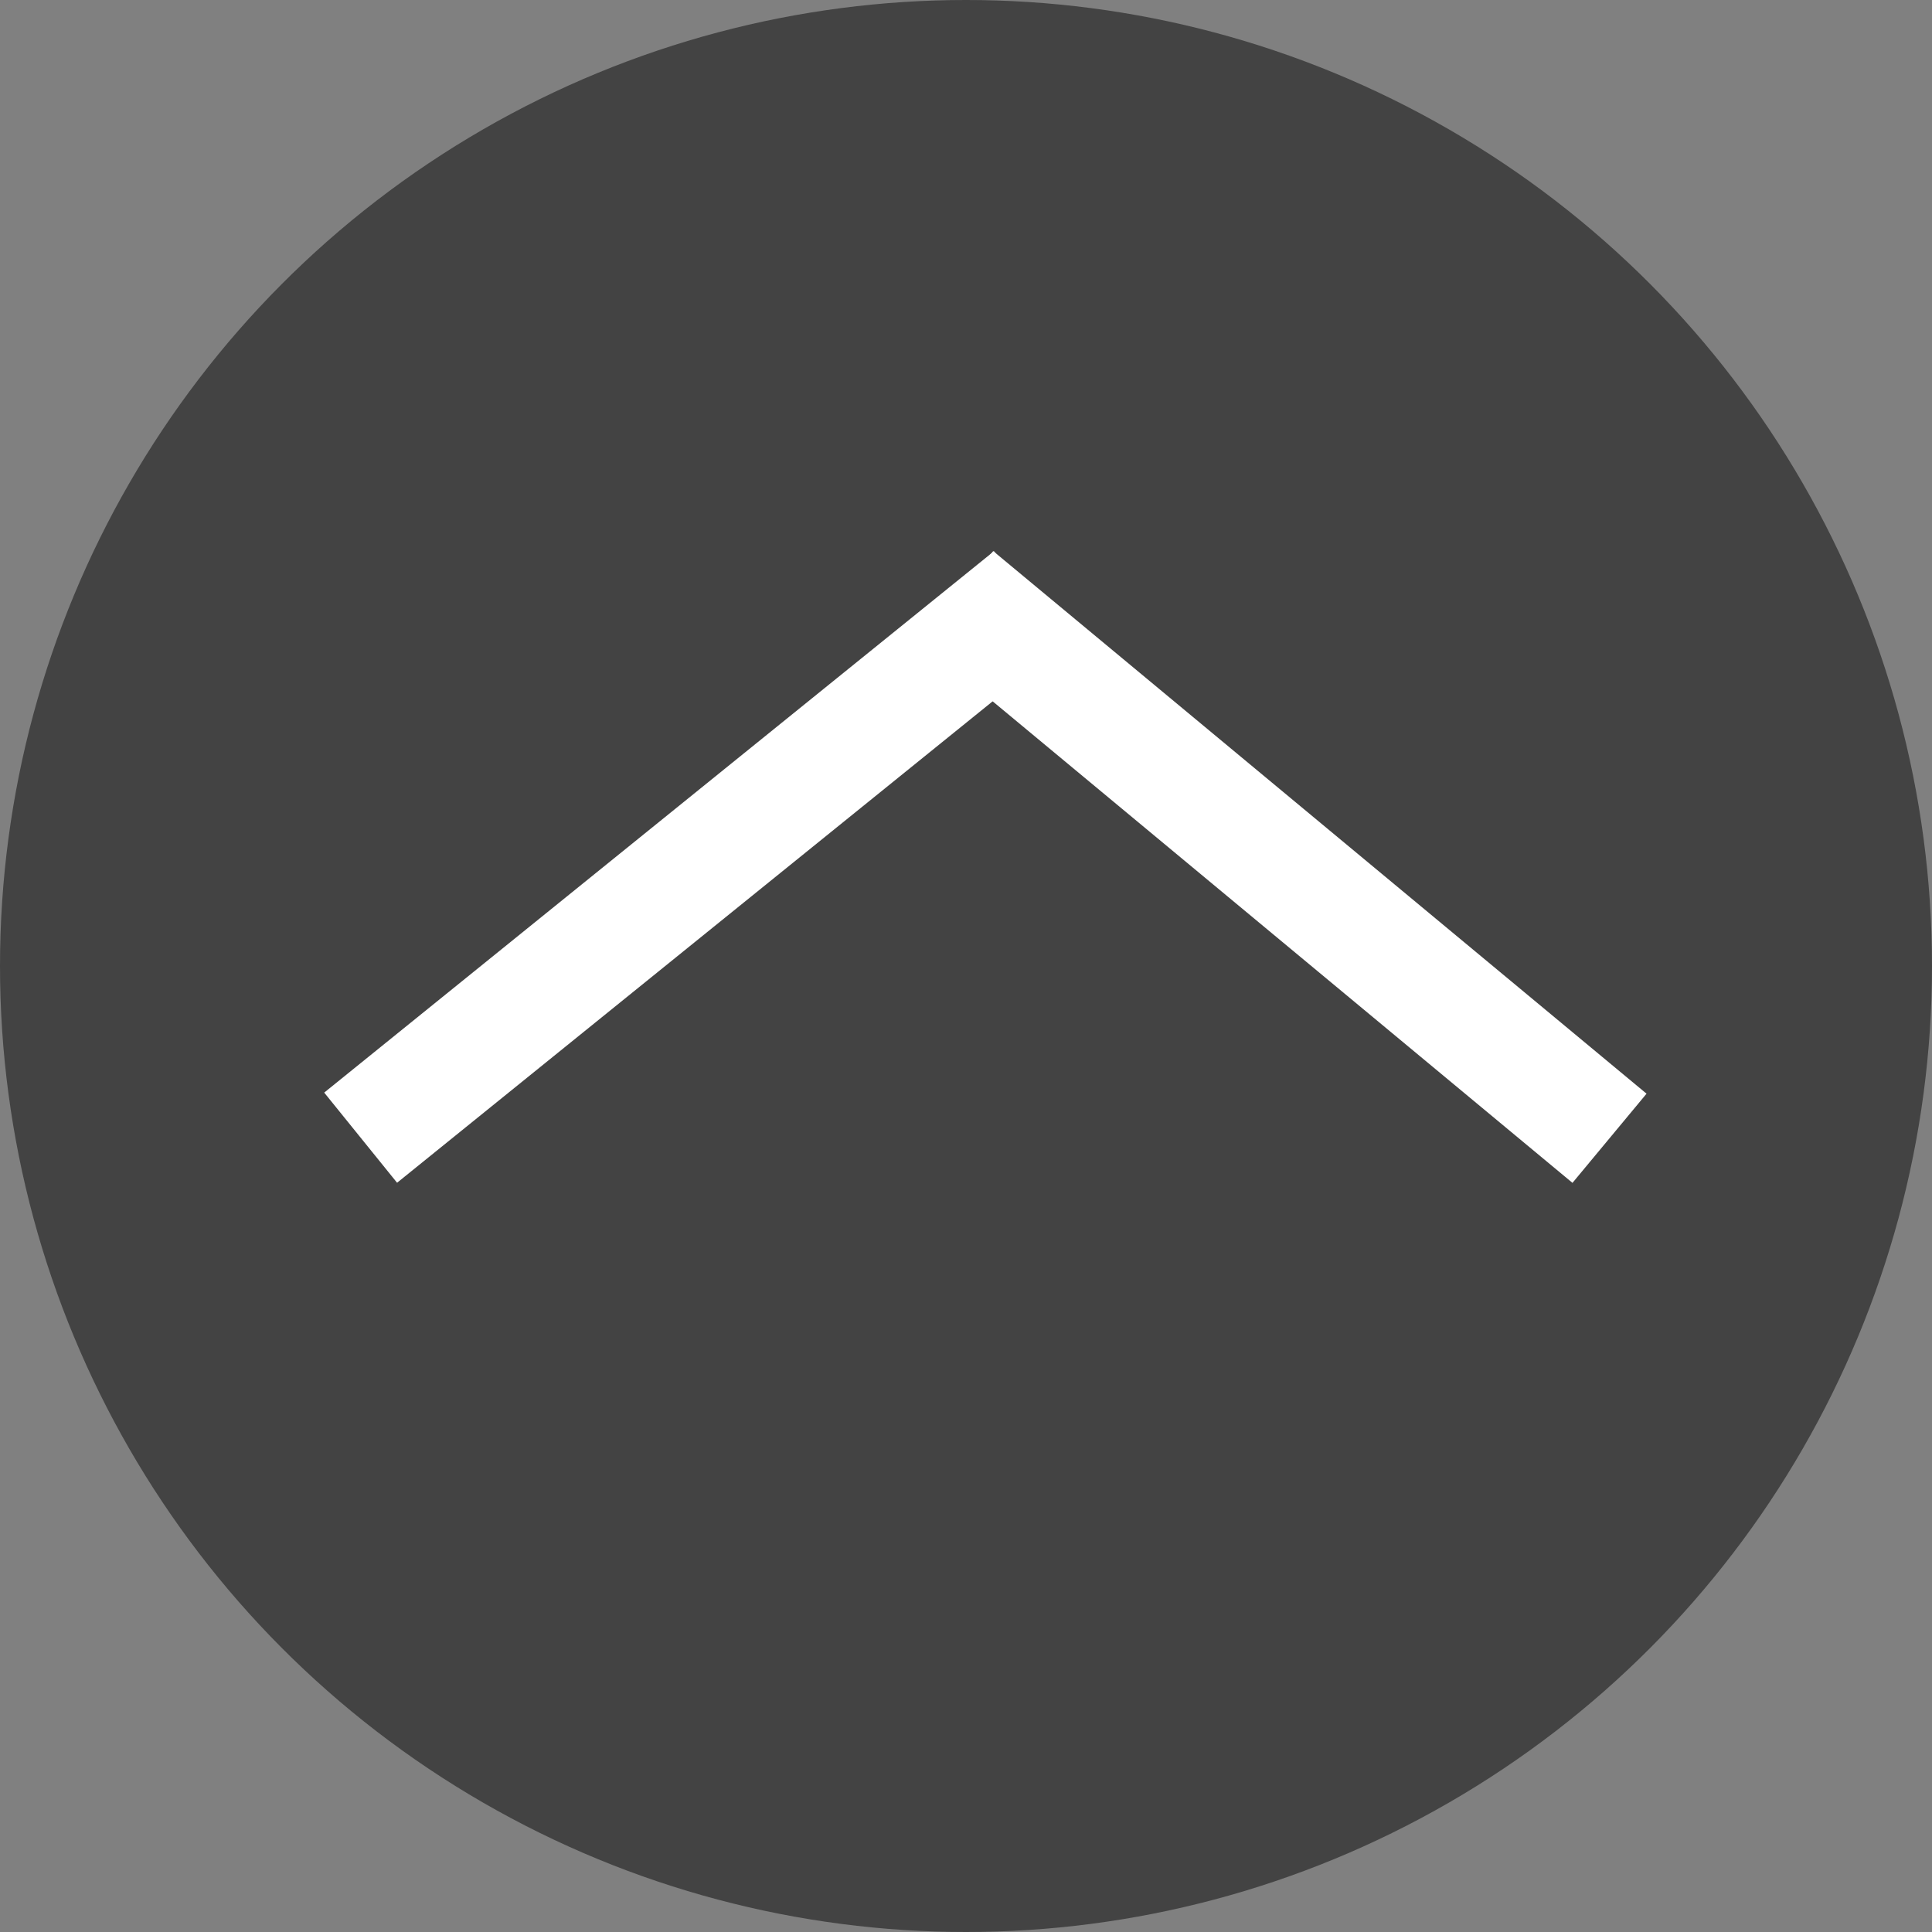 <?xml version="1.0" encoding="UTF-8"?>
<svg width="50px" height="50px" viewBox="0 0 50 50" version="1.1" xmlns="http://www.w3.org/2000/svg" xmlns:xlink="http://www.w3.org/1999/xlink">
    <rect x="0" y="0" width="50" height="50" fill="#808080" stroke="none"/>
    <!-- Generator: Sketch 57.1 (83088) - https://sketch.com -->
    <title>pullup_icon</title>
    <desc>Created with Sketch.</desc>
    <g id="Page-1" stroke="none" stroke-width="1" fill="none" fill-rule="evenodd">
        <g id="Artist-1.2-Copy" transform="translate(-1269, -937)">
            <g id="pullup_icon" transform="translate(1269, 937)">
                <g id="circle" fill="#434343" fill-rule="nonzero">
                    <circle id="Oval" cx="25" cy="25" r="25"></circle>
                </g>
                <g id="Group" stroke-linecap="square" transform="translate(10, 16)" stroke="#FFFFFF" stroke-width="3">
                    <path d="M0.5,12.5 L15.5,0.375" id="Line-2"></path>
                    <path d="M15.9,12.5 L30.5,0.375" id="Line-2" transform="translate(23.2, 6.438) scale(-1, 1) translate(-23.2, -6.438) "></path>
                </g>
            </g>
        </g>
    </g>
</svg>